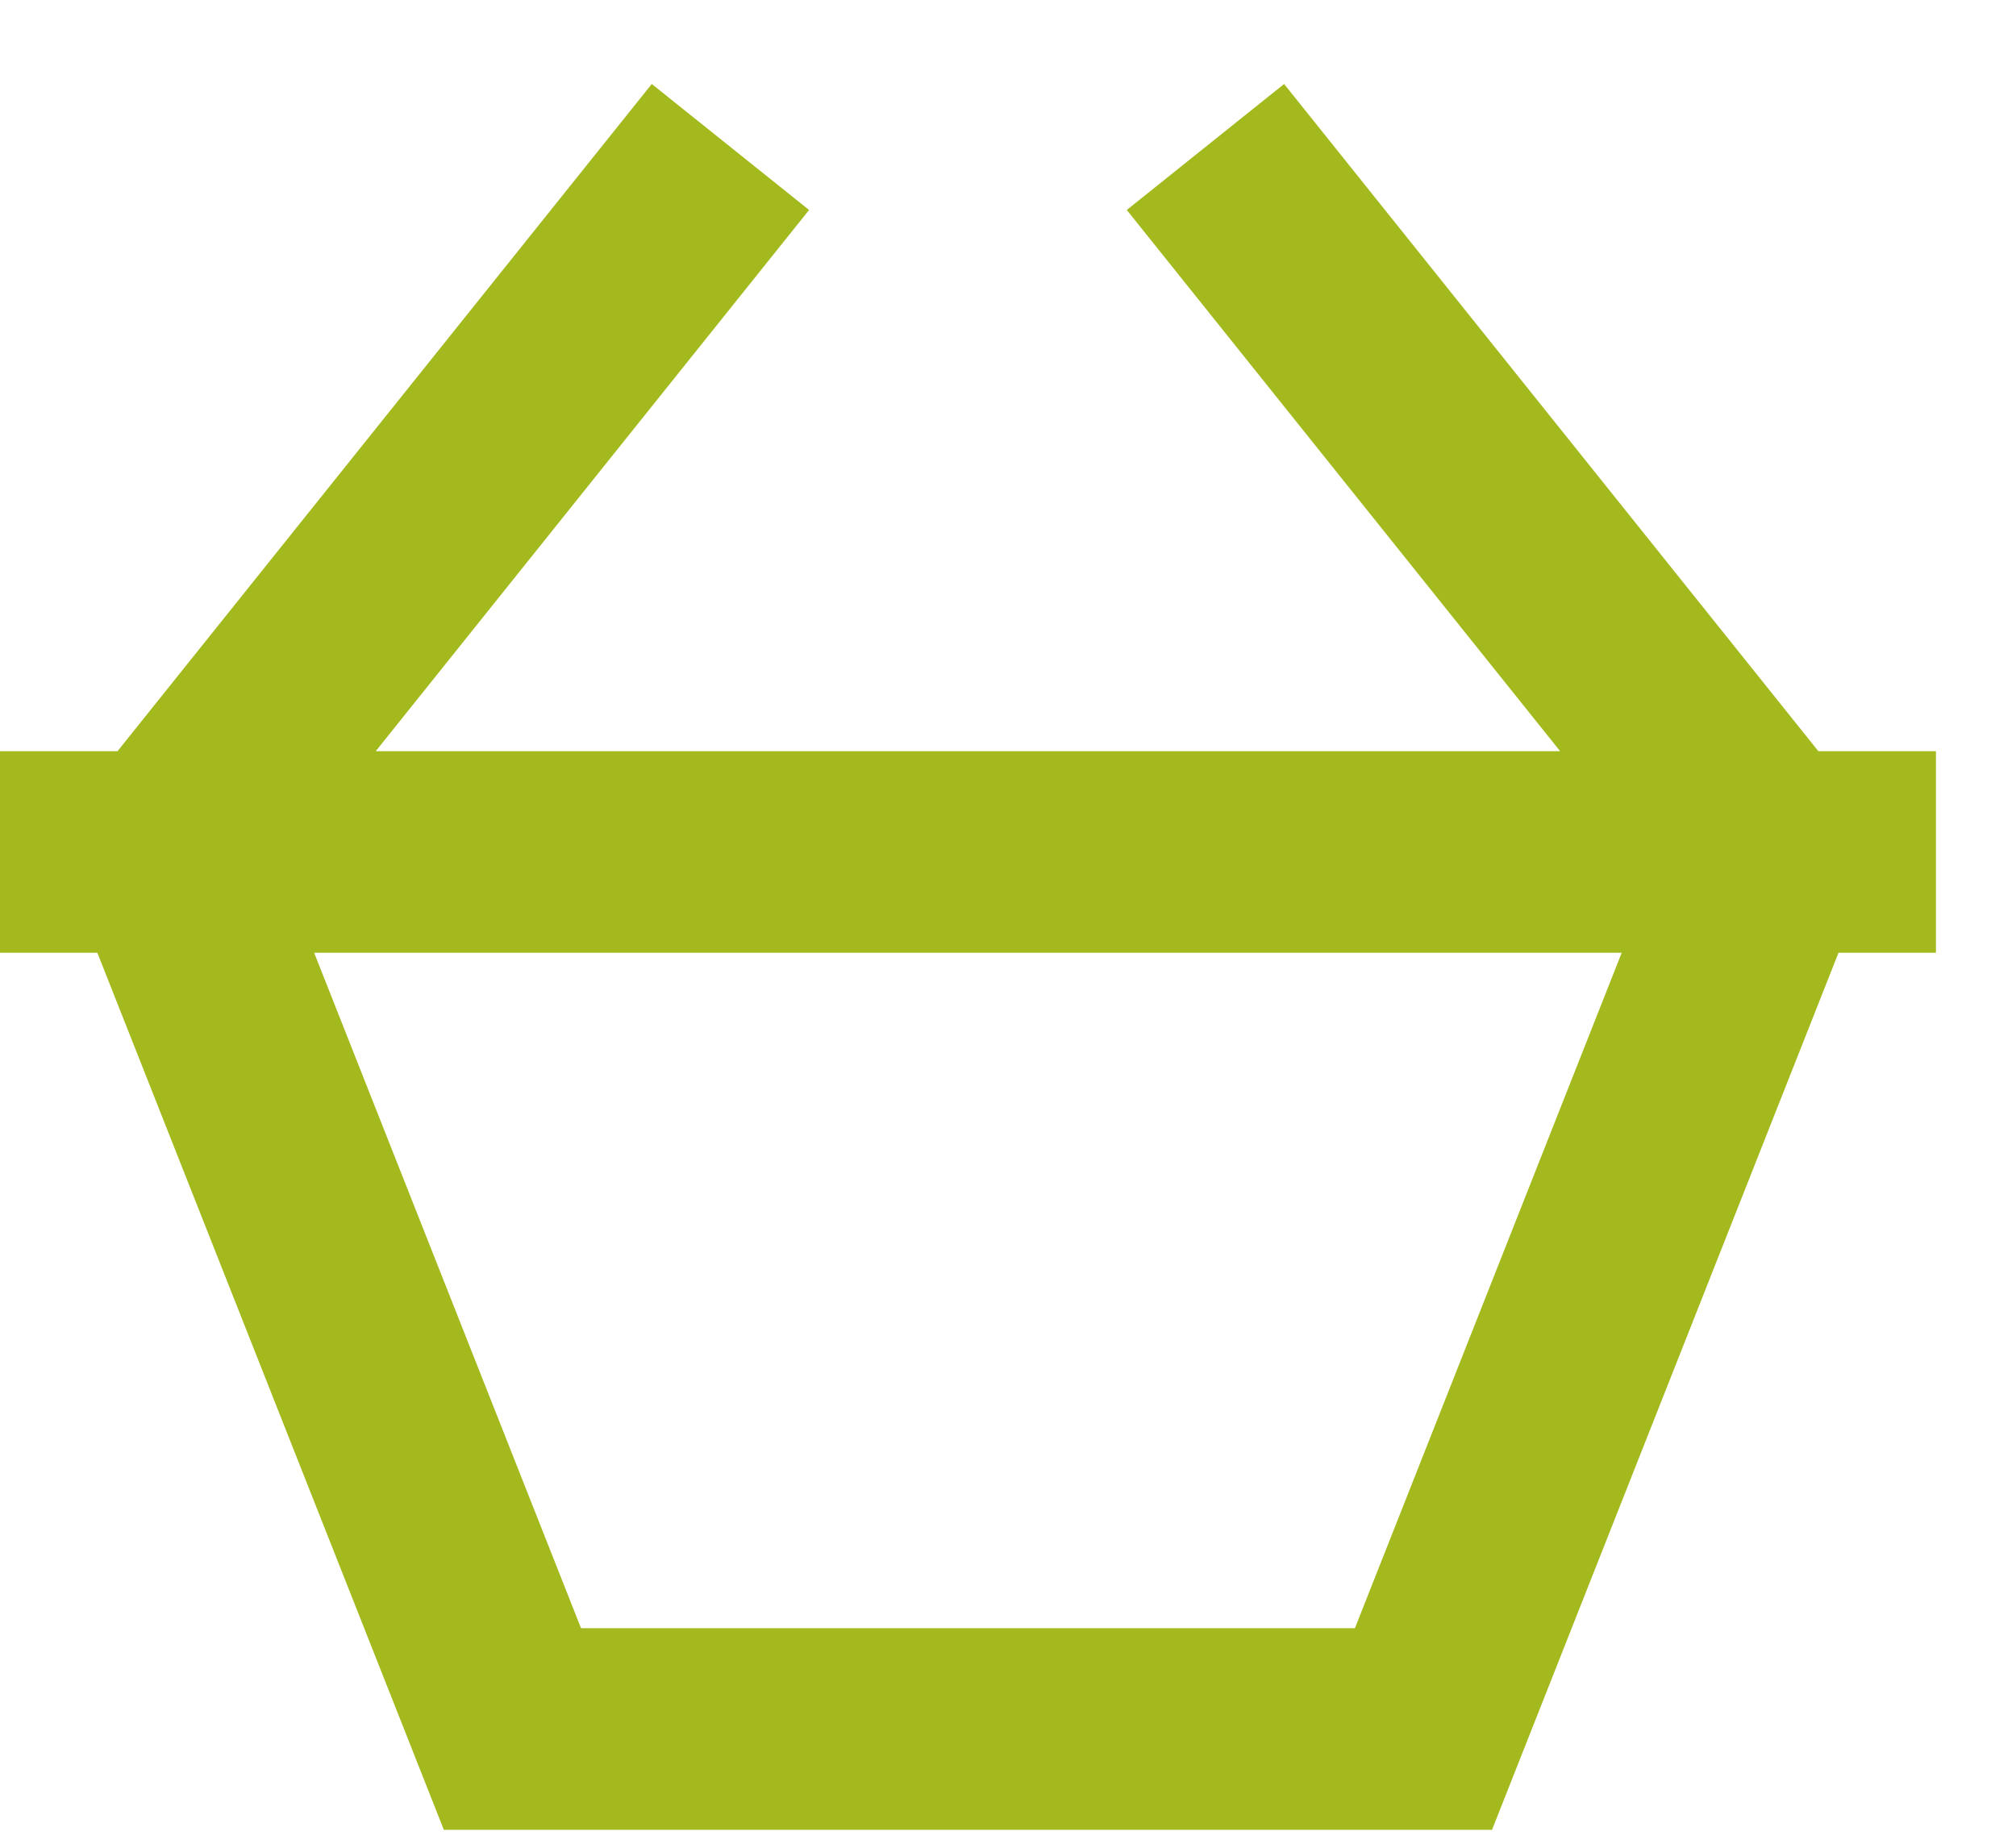 <svg width="24" height="22" xmlns="http://www.w3.org/2000/svg" xmlns:xlink="http://www.w3.org/1999/xlink" xmlns:svgjs="http://svgjs.com/svgjs" fill="#a4b91d"><svg xmlns="http://www.w3.org/2000/svg" width="24" height="22"><path paint-order="stroke fill markers" fill-rule="evenodd" d="M23.047 8.944h-1.4L15.287 1l-1.873 1.5 5.159 6.444h-14.1L9.632 2.5 7.759 1l-6.36 7.944h-1.4v2.4h1.16l4.125 10.443h12.478l4.125-10.443h1.16v-2.4zM16.13 19.386H6.917L3.74 11.344h15.566l-3.176 8.042z"/></svg></svg>